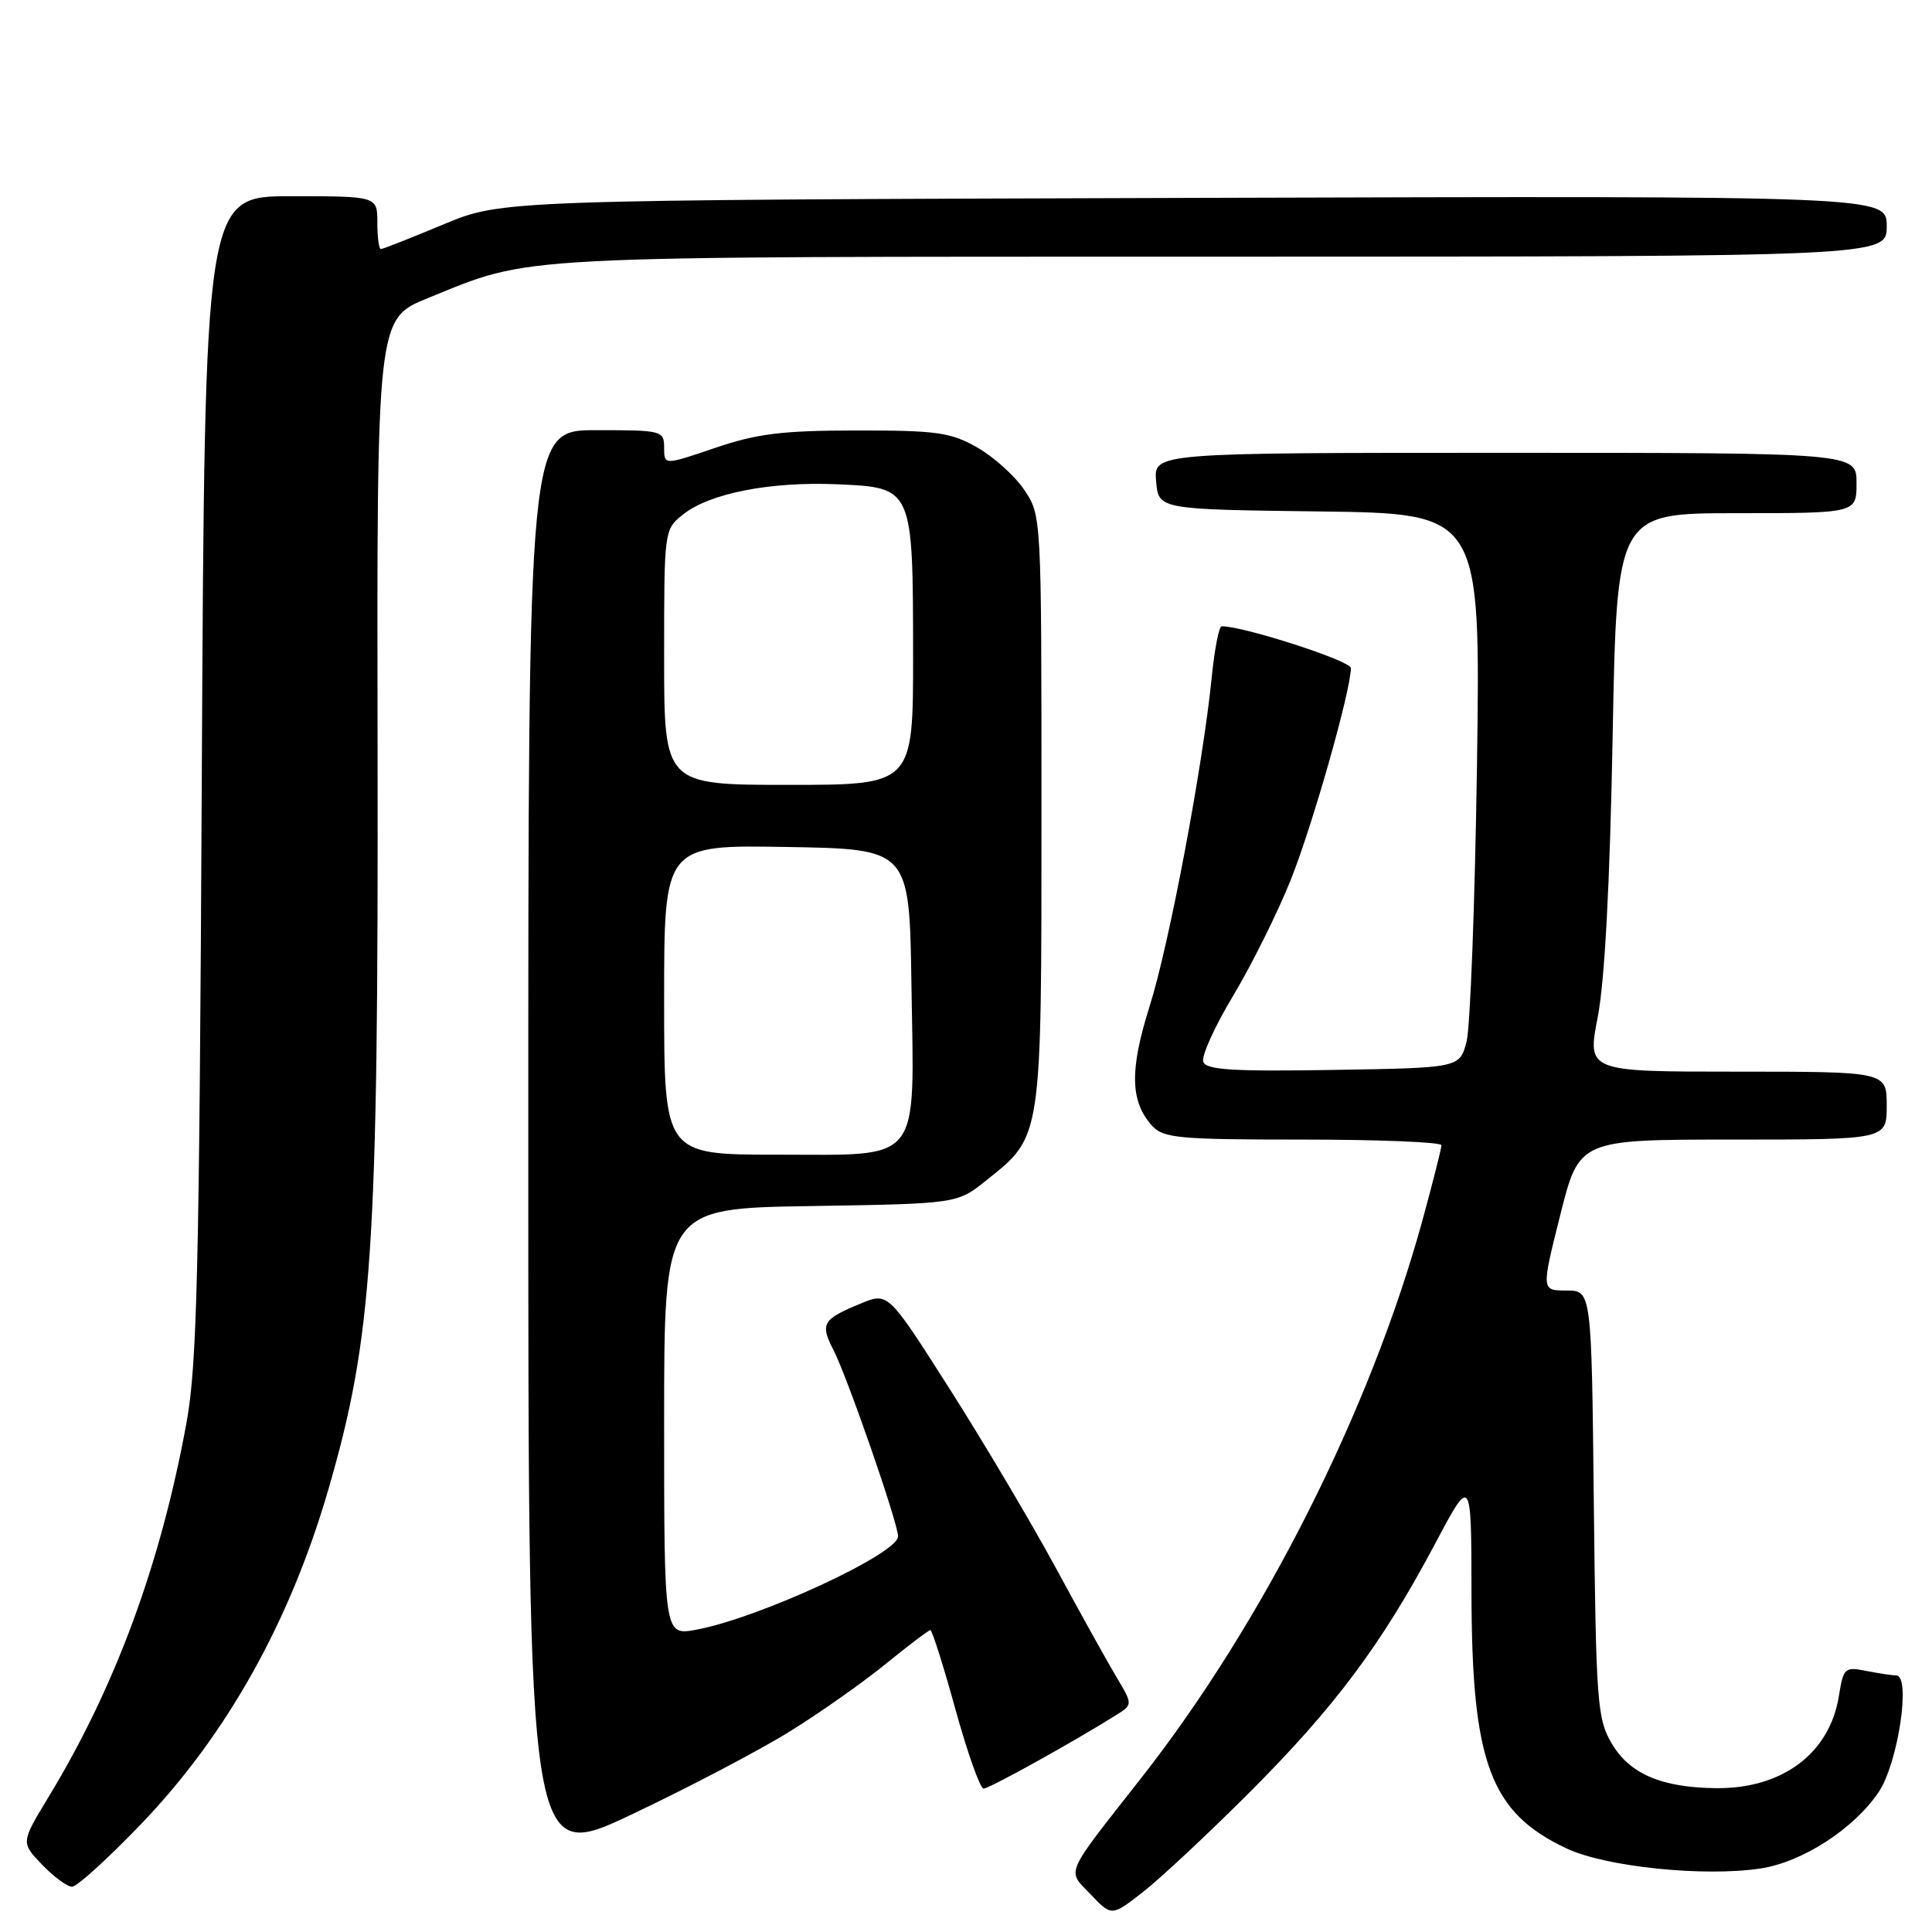 <?xml version="1.0" encoding="UTF-8" standalone="no"?>
<!DOCTYPE svg PUBLIC "-//W3C//DTD SVG 1.1//EN" "http://www.w3.org/Graphics/SVG/1.1/DTD/svg11.dtd" >
<svg xmlns="http://www.w3.org/2000/svg" xmlns:xlink="http://www.w3.org/1999/xlink" version="1.1" viewBox="0 0 256 256">
 <g >
 <path fill="currentColor"
d=" M 165.54 237.53 C 176.87 226.20 183.06 217.91 190.11 204.64 C 194.96 195.50 194.96 195.50 194.98 211.07 C 195.01 233.60 197.46 240.18 207.60 244.94 C 212.77 247.37 225.76 248.71 233.24 247.59 C 238.81 246.76 245.66 242.33 248.94 237.45 C 251.51 233.62 253.25 222.00 251.25 222.00 C 250.70 222.00 248.91 221.73 247.27 221.40 C 244.43 220.84 244.26 221.00 243.66 224.75 C 242.44 232.34 236.15 237.05 227.35 236.94 C 220.13 236.86 215.92 235.04 213.55 231.00 C 211.64 227.73 211.48 225.61 211.19 199.25 C 210.89 171.00 210.89 171.00 207.56 171.00 C 204.23 171.00 204.23 171.00 206.74 161.00 C 209.25 151.00 209.25 151.00 229.62 151.00 C 250.00 151.00 250.00 151.00 250.00 146.50 C 250.00 142.00 250.00 142.00 230.15 142.00 C 210.30 142.00 210.30 142.00 211.71 134.75 C 212.63 130.03 213.32 117.11 213.68 97.75 C 214.23 68.00 214.23 68.00 230.12 68.00 C 246.00 68.00 246.00 68.00 246.00 64.00 C 246.00 60.00 246.00 60.00 199.44 60.00 C 152.88 60.00 152.88 60.00 153.19 63.75 C 153.50 67.50 153.50 67.50 174.84 67.77 C 196.18 68.04 196.18 68.04 195.71 101.27 C 195.44 119.55 194.82 136.07 194.33 138.00 C 193.42 141.50 193.42 141.50 176.69 141.77 C 163.44 141.99 159.85 141.77 159.44 140.71 C 159.16 139.97 160.94 136.03 163.40 131.94 C 165.85 127.85 169.29 120.94 171.03 116.59 C 173.92 109.37 179.00 91.48 179.00 88.52 C 179.00 87.56 164.66 82.93 161.87 82.99 C 161.52 82.99 160.93 86.04 160.56 89.75 C 159.37 101.58 154.92 125.16 152.32 133.37 C 149.66 141.81 149.75 145.96 152.67 149.18 C 154.14 150.81 156.20 151.00 172.65 151.00 C 182.74 151.00 191.00 151.34 191.00 151.75 C 191.00 152.16 189.87 156.62 188.49 161.67 C 181.59 186.81 167.40 214.97 151.23 235.58 C 140.87 248.79 141.34 247.70 144.54 251.04 C 147.30 253.93 147.30 253.93 151.40 250.74 C 153.66 248.99 160.02 243.05 165.54 237.53 Z  M 18.71 241.68 C 30.02 229.90 38.43 214.88 43.51 197.36 C 49.37 177.17 50.14 165.59 50.03 99.37 C 49.93 42.24 49.93 42.24 56.72 39.49 C 70.77 33.80 66.49 34.02 161.75 34.01 C 250.00 34.00 250.00 34.00 250.00 29.97 C 250.00 25.95 250.00 25.95 158.25 26.22 C 66.50 26.50 66.50 26.50 58.72 29.75 C 54.45 31.54 50.73 33.00 50.47 33.00 C 50.21 33.00 50.00 31.43 50.00 29.50 C 50.00 26.00 50.00 26.00 38.57 26.00 C 27.13 26.00 27.13 26.00 26.74 102.75 C 26.41 168.50 26.12 180.79 24.71 188.53 C 21.30 207.21 15.28 223.55 6.42 238.13 C 2.77 244.15 2.77 244.15 5.57 247.07 C 7.11 248.68 8.90 250.00 9.55 250.00 C 10.20 250.00 14.32 246.25 18.71 241.68 Z  M 104.73 229.38 C 108.71 226.91 114.42 222.88 117.41 220.44 C 120.41 218.00 123.05 216.00 123.28 216.00 C 123.51 216.00 125.01 220.72 126.60 226.50 C 128.20 232.27 129.87 236.99 130.33 237.00 C 131.07 237.00 141.90 231.00 147.81 227.31 C 150.12 225.87 150.12 225.87 147.92 222.19 C 146.71 220.16 143.08 213.63 139.86 207.68 C 136.63 201.73 130.33 191.10 125.84 184.05 C 117.68 171.23 117.68 171.23 114.09 172.71 C 108.98 174.81 108.64 175.39 110.44 178.89 C 112.27 182.43 119.00 201.84 119.00 203.58 C 119.00 205.87 100.61 214.39 92.28 215.94 C 88.00 216.74 88.00 216.74 88.00 188.43 C 88.00 160.12 88.00 160.12 107.41 159.81 C 126.82 159.50 126.82 159.50 130.66 156.43 C 138.11 150.47 138.00 151.26 138.00 107.40 C 138.00 68.35 138.00 68.29 135.72 64.91 C 134.47 63.05 131.65 60.52 129.47 59.28 C 125.96 57.29 124.11 57.03 113.50 57.04 C 103.62 57.05 100.31 57.46 94.75 59.35 C 88.00 61.65 88.00 61.65 88.00 59.33 C 88.00 57.06 87.75 57.00 79.00 57.00 C 70.00 57.00 70.00 57.00 70.00 151.96 C 70.00 246.92 70.00 246.92 83.75 240.40 C 91.31 236.82 100.75 231.86 104.73 229.38 Z  M 88.00 132.48 C 88.00 111.95 88.00 111.95 104.25 112.23 C 120.50 112.50 120.50 112.50 120.77 130.39 C 121.14 154.52 122.34 153.00 102.98 153.00 C 88.00 153.00 88.00 153.00 88.00 132.48 Z  M 88.00 87.07 C 88.00 70.15 88.00 70.15 90.56 68.13 C 94.11 65.34 102.11 63.79 110.97 64.17 C 120.97 64.61 120.97 64.59 120.99 86.75 C 121.00 104.00 121.00 104.00 104.50 104.00 C 88.00 104.00 88.00 104.00 88.00 87.07 Z "/>
</g>
</svg>
